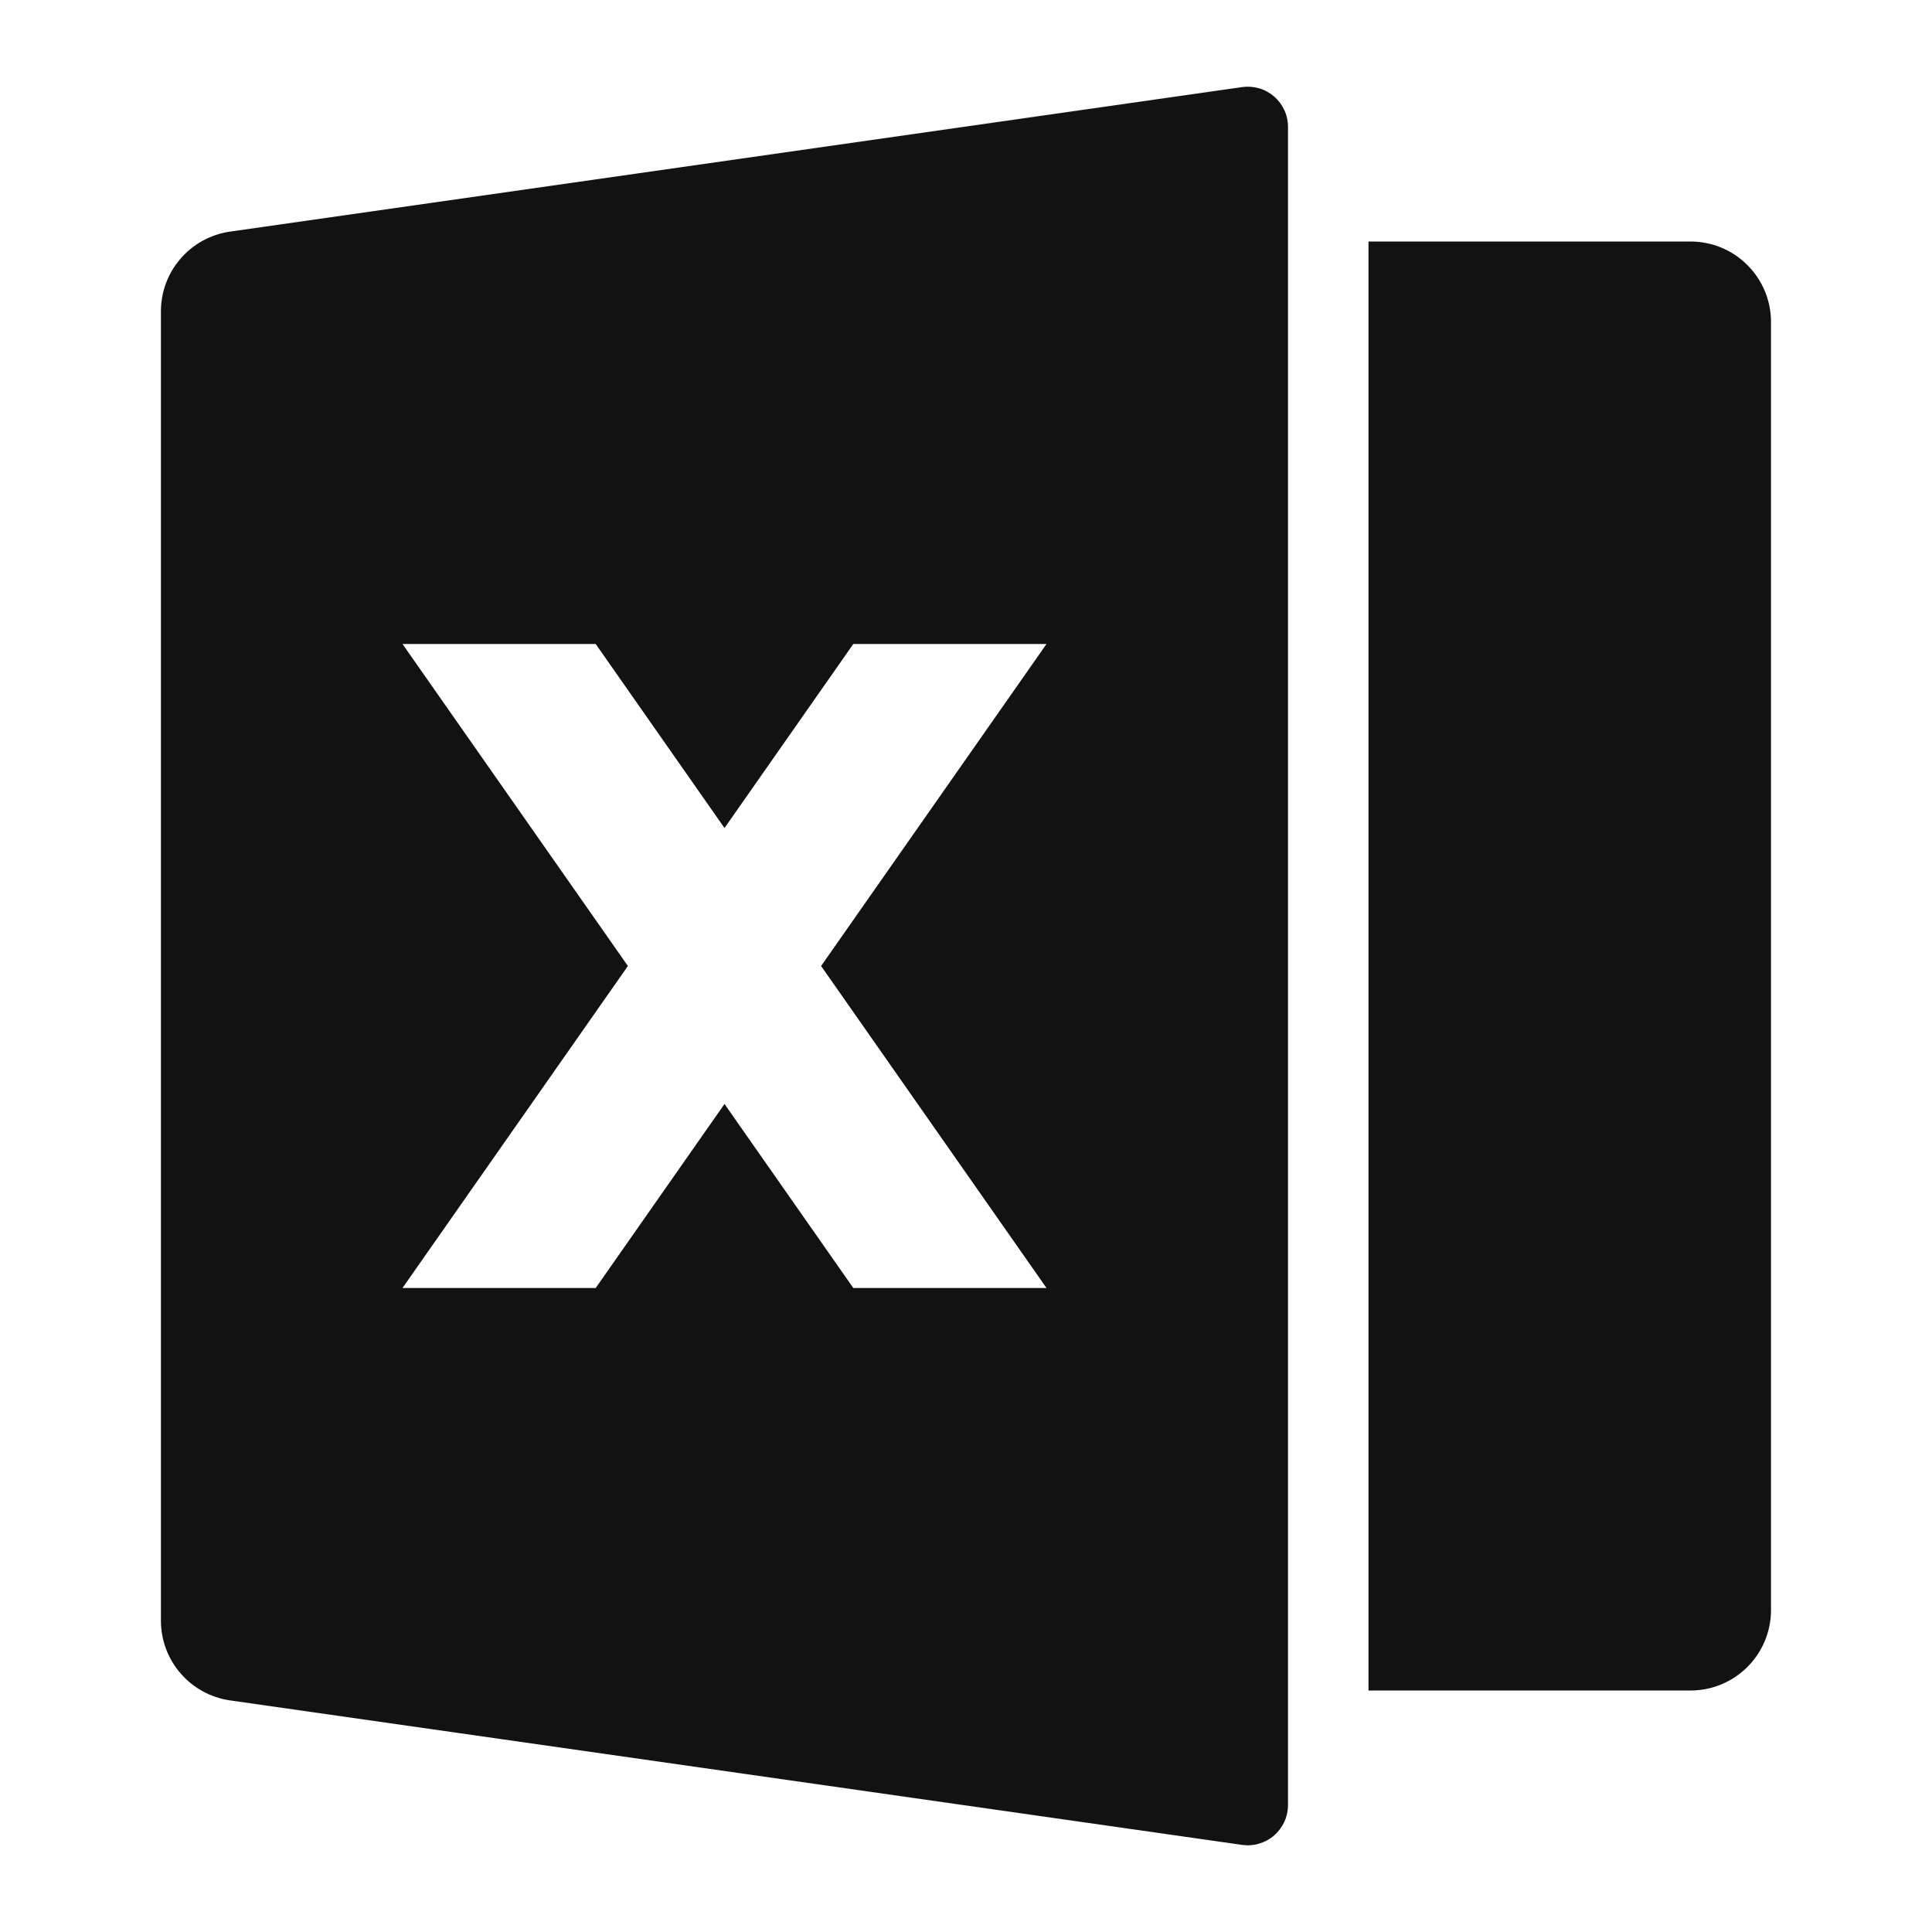 <svg width="24" height="24" viewBox="0 0 24 24" fill="none" xmlns="http://www.w3.org/2000/svg">
<g id="file-excel-2-fill" clip-path="url(#clip0_8_3775)">
<g id="Group">
<path id="Vector" d="M2.859 2.877L15.429 1.082C15.5 1.072 15.572 1.077 15.641 1.097C15.71 1.117 15.773 1.152 15.828 1.199C15.882 1.246 15.925 1.304 15.955 1.369C15.985 1.434 16 1.505 16 1.577V22.423C16 22.494 15.985 22.565 15.955 22.63C15.925 22.695 15.882 22.753 15.828 22.8C15.774 22.847 15.71 22.882 15.642 22.902C15.573 22.923 15.501 22.928 15.43 22.918L2.858 21.123C2.62 21.089 2.401 20.97 2.244 20.788C2.086 20.607 1.999 20.374 1.999 20.133V3.867C1.999 3.626 2.086 3.393 2.244 3.212C2.401 3.03 2.62 2.911 2.858 2.877H2.859ZM17 3H21C21.265 3 21.52 3.105 21.707 3.293C21.895 3.48 22 3.735 22 4V20C22 20.265 21.895 20.52 21.707 20.707C21.52 20.895 21.265 21 21 21H17V3ZM10.2 12L13 8H10.6L9 10.286L7.4 8H5L7.8 12L5 16H7.4L9 13.714L10.6 16H13L10.2 12Z" fill="#121212"/>
</g>
</g>
<defs>
<clipPath id="clip0_8_3775">
<rect width="24" height="24" fill="white"/>
</clipPath>
</defs>
</svg>
